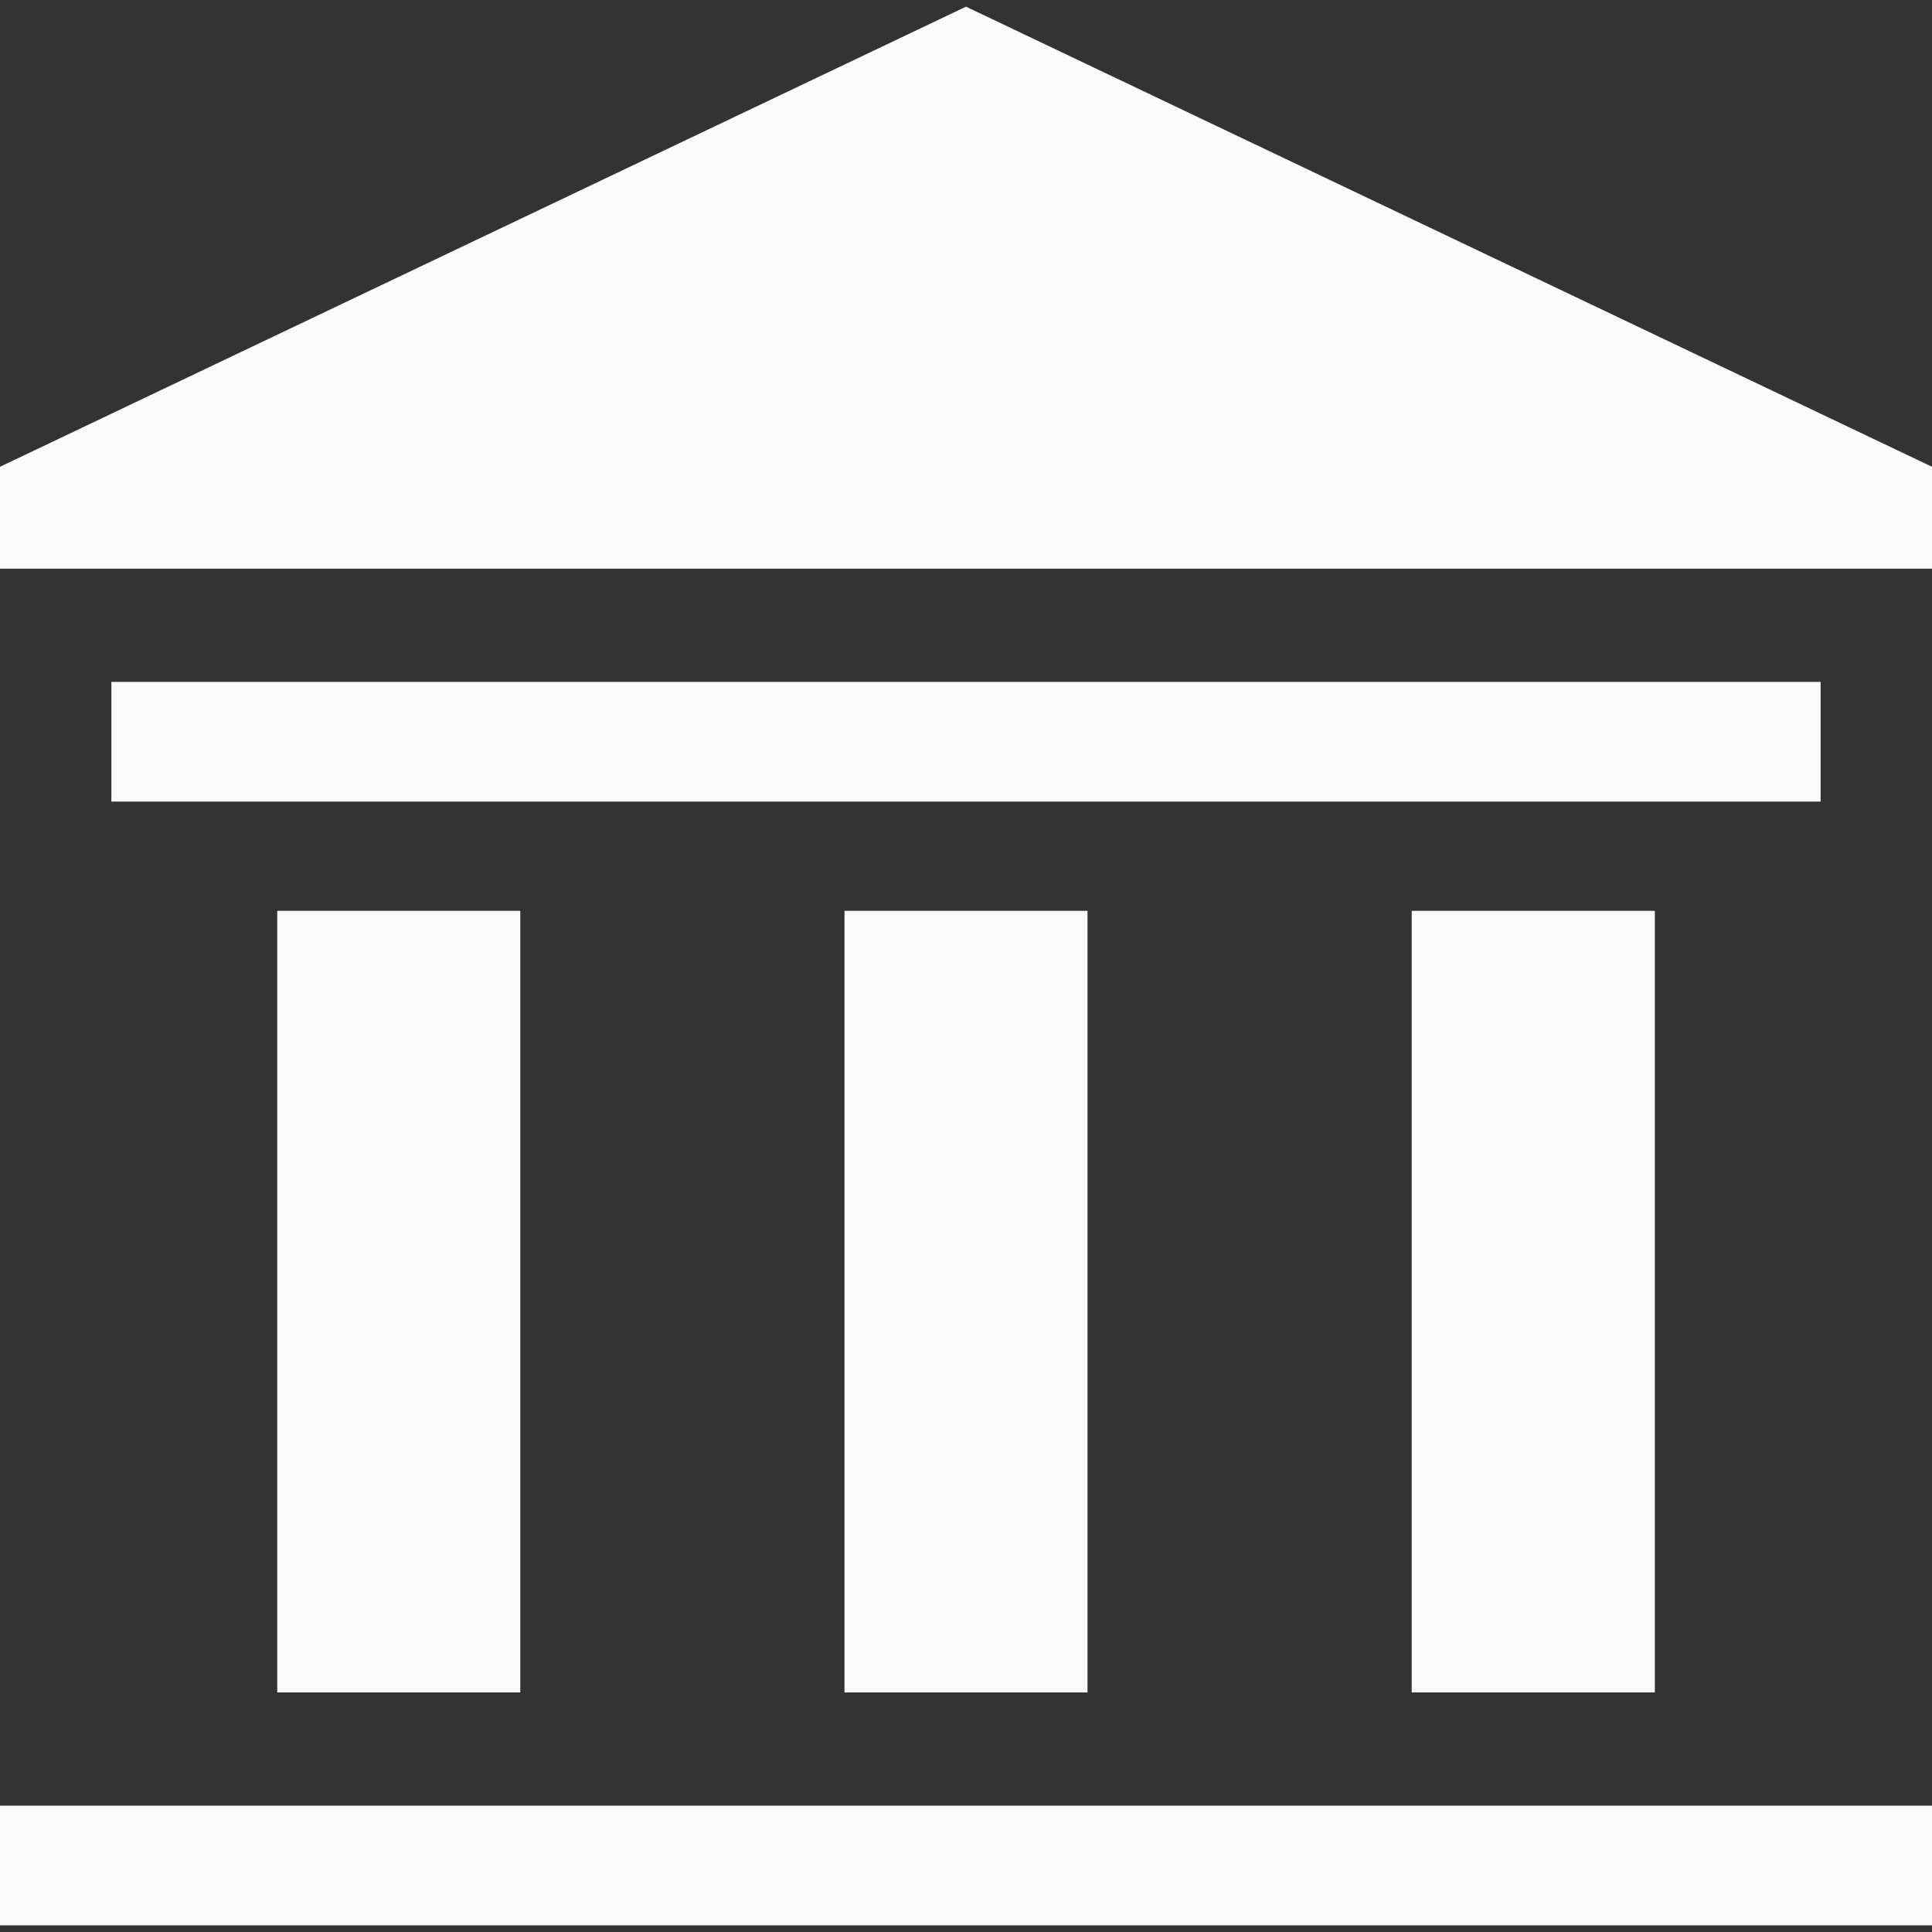 <svg width="20" height="20" viewBox="0 0 20 20" fill="none" xmlns="http://www.w3.org/2000/svg">
<rect x="0" y="0" width="20" height="20" fill="#333333" stroke="none"/>
<path d="M20 18.692H0V19.931H20V18.692Z" fill="#FAFAFA"/>
<path d="M18.847 7.059H1.153V8.298H18.847V7.059Z" fill="#FAFAFA"/>
<path d="M10 0.069L0 4.832V5.887H20V4.832L10 0.069Z" fill="#FAFAFA"/>
<path d="M5.386 9.429H2.87V17.52H5.386V9.429Z" fill="#FAFAFA"/>
<path d="M17.131 9.429H14.614V17.52H17.131V9.429Z" fill="#FAFAFA"/>
<path d="M11.258 9.429H8.742V17.52H11.258V9.429Z" fill="#FAFAFA"/>
</svg>
